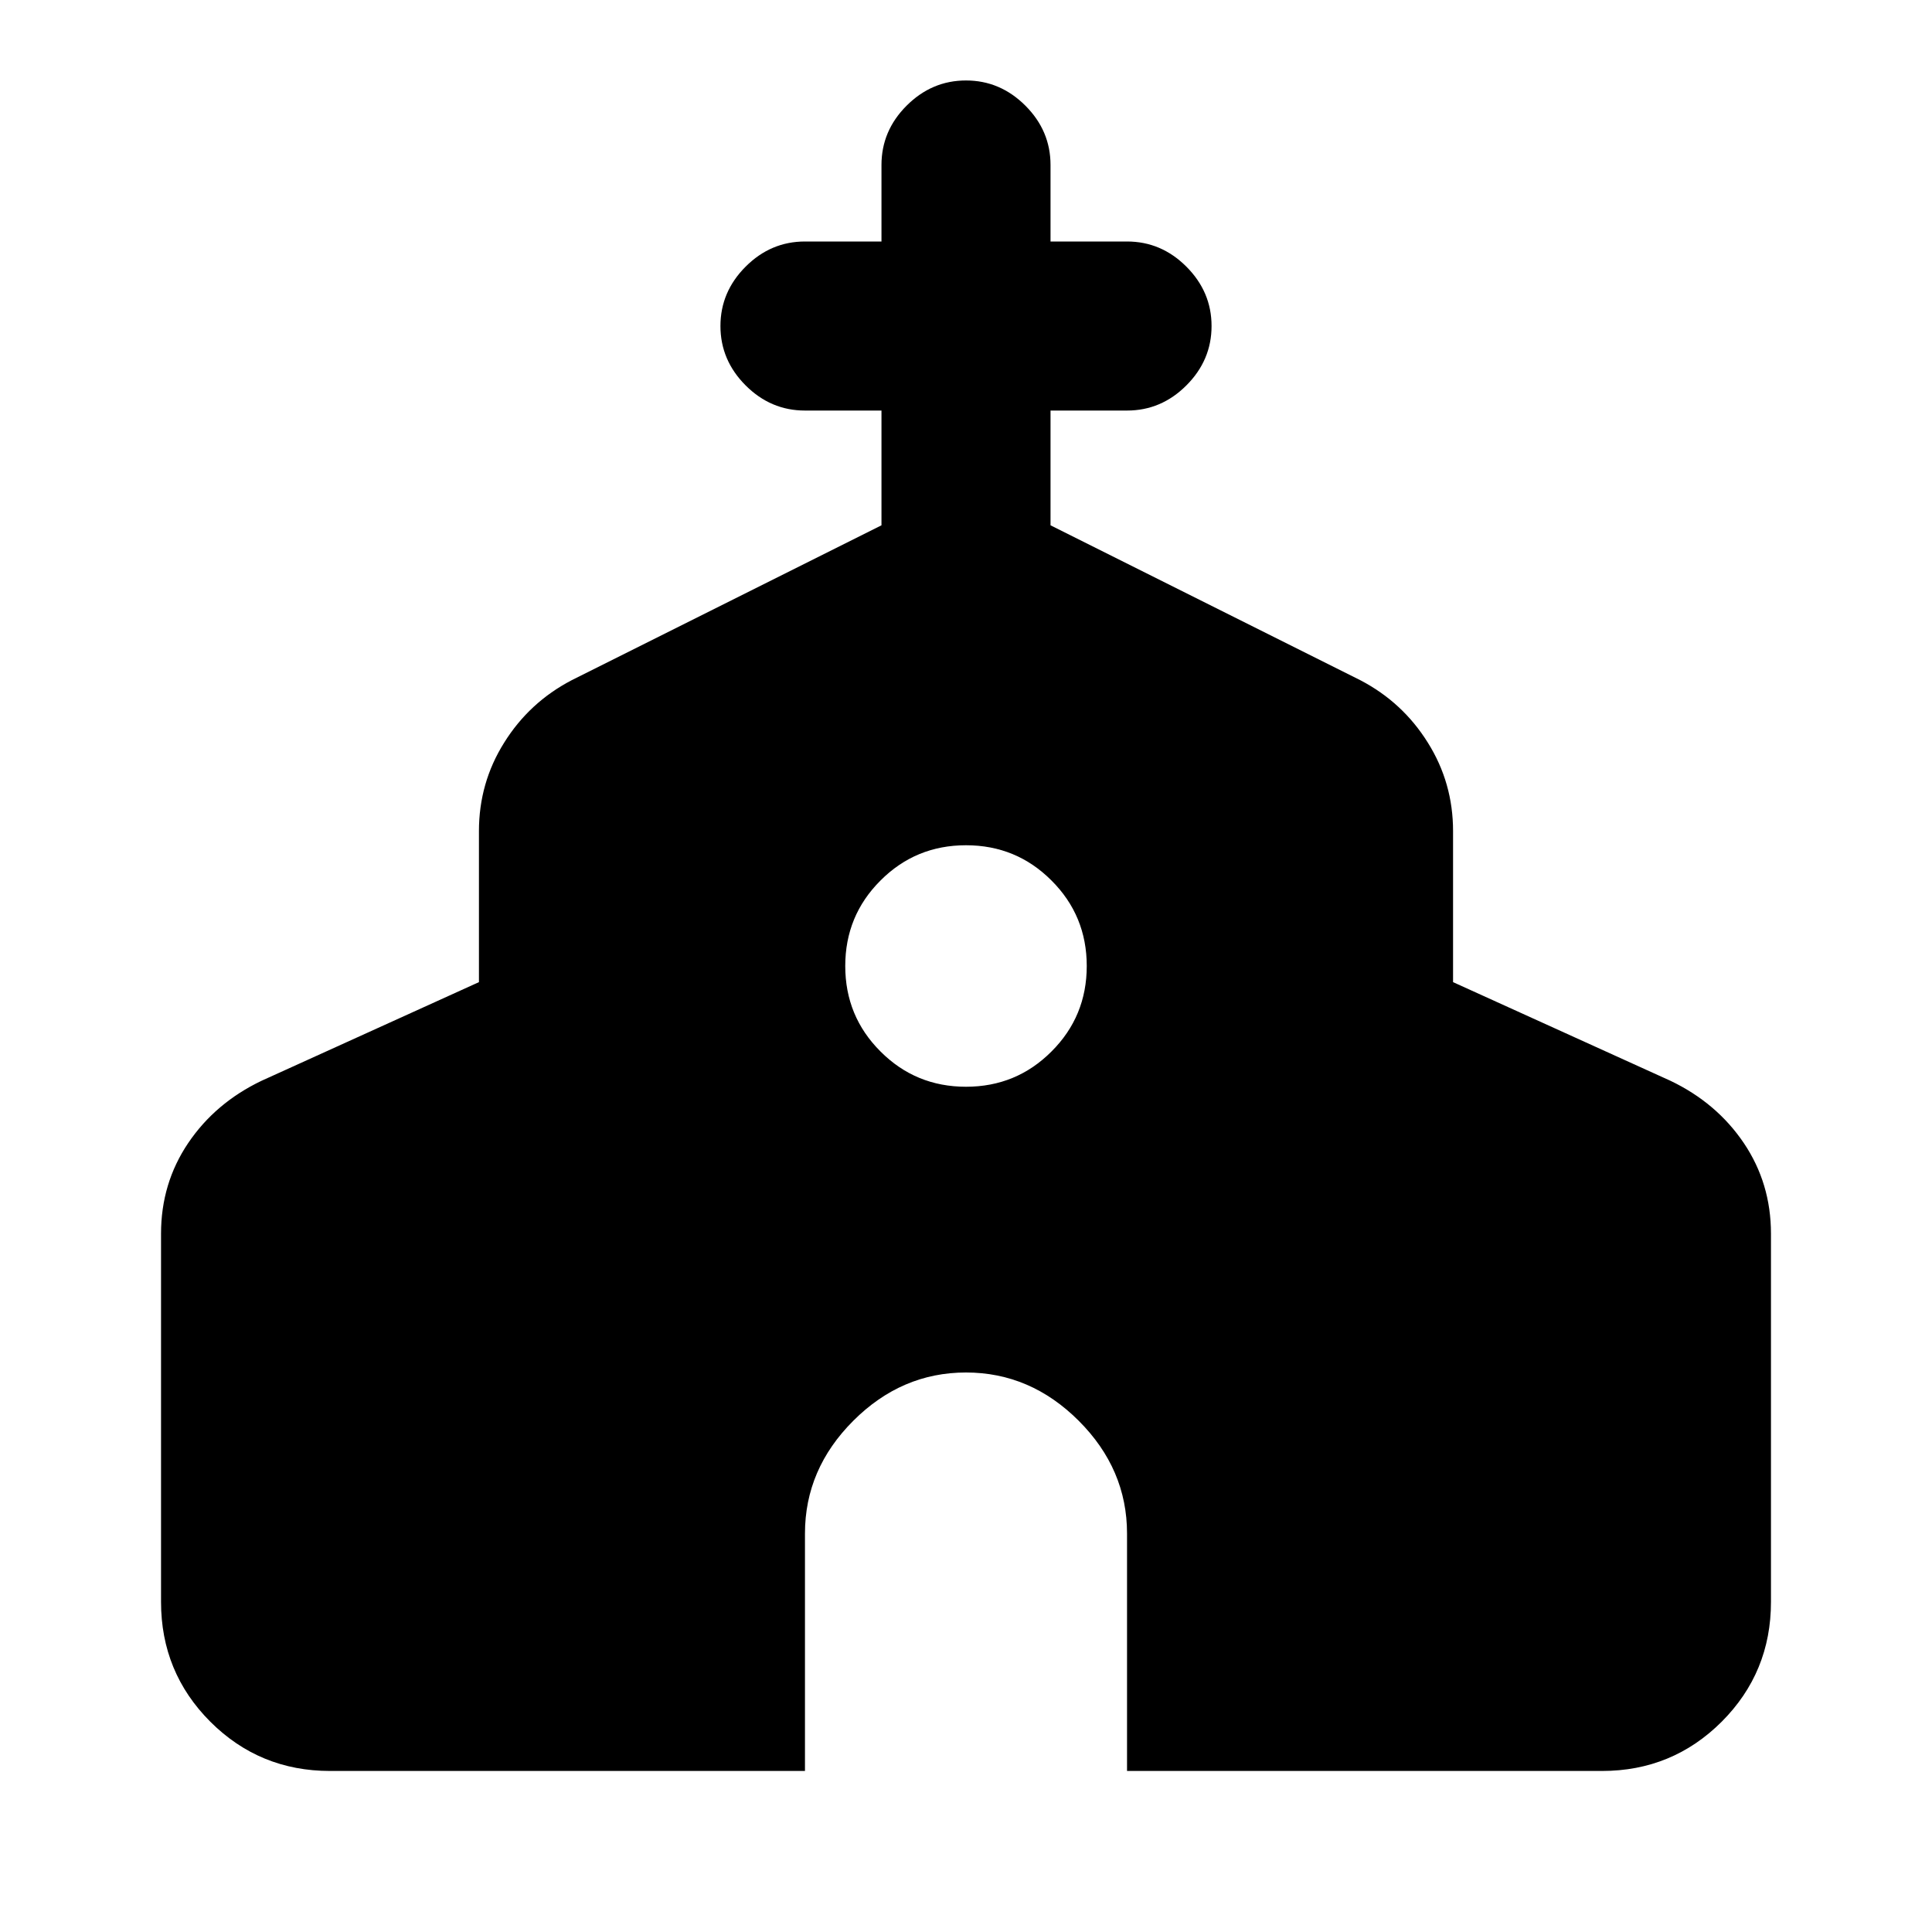 <svg xmlns="http://www.w3.org/2000/svg" height="20" width="20"><path d="M3.417 18.333q-.729 0-1.24-.51-.51-.511-.51-1.24v-3.812q0-.521.281-.938.281-.416.76-.645l2.25-1.021V8.604q0-.5.261-.916.26-.417.698-.646l3.208-1.604V4.25h-.792q-.354 0-.614-.26-.261-.261-.261-.615t.261-.615q.26-.26.614-.26h.792v-.792q0-.354.26-.614.261-.261.615-.261t.615.261q.26.26.26.614V2.5h.792q.354 0 .614.26.261.261.261.615t-.261.615q-.26.26-.614.26h-.792v1.188l3.208 1.604q.438.229.698.646.261.416.261.916v1.563l2.25 1.021q.479.229.76.645.281.417.281.938v3.812q0 .729-.51 1.24-.511.51-1.24.51h-4.916v-2.458q0-.667-.5-1.167t-1.167-.5q-.667 0-1.167.5t-.5 1.167v2.458ZM10 11.25q.521 0 .885-.365.365-.364.365-.885t-.365-.885Q10.521 8.75 10 8.75t-.885.365q-.365.364-.365.885t.365.885q.364.365.885.365Z"/></svg>